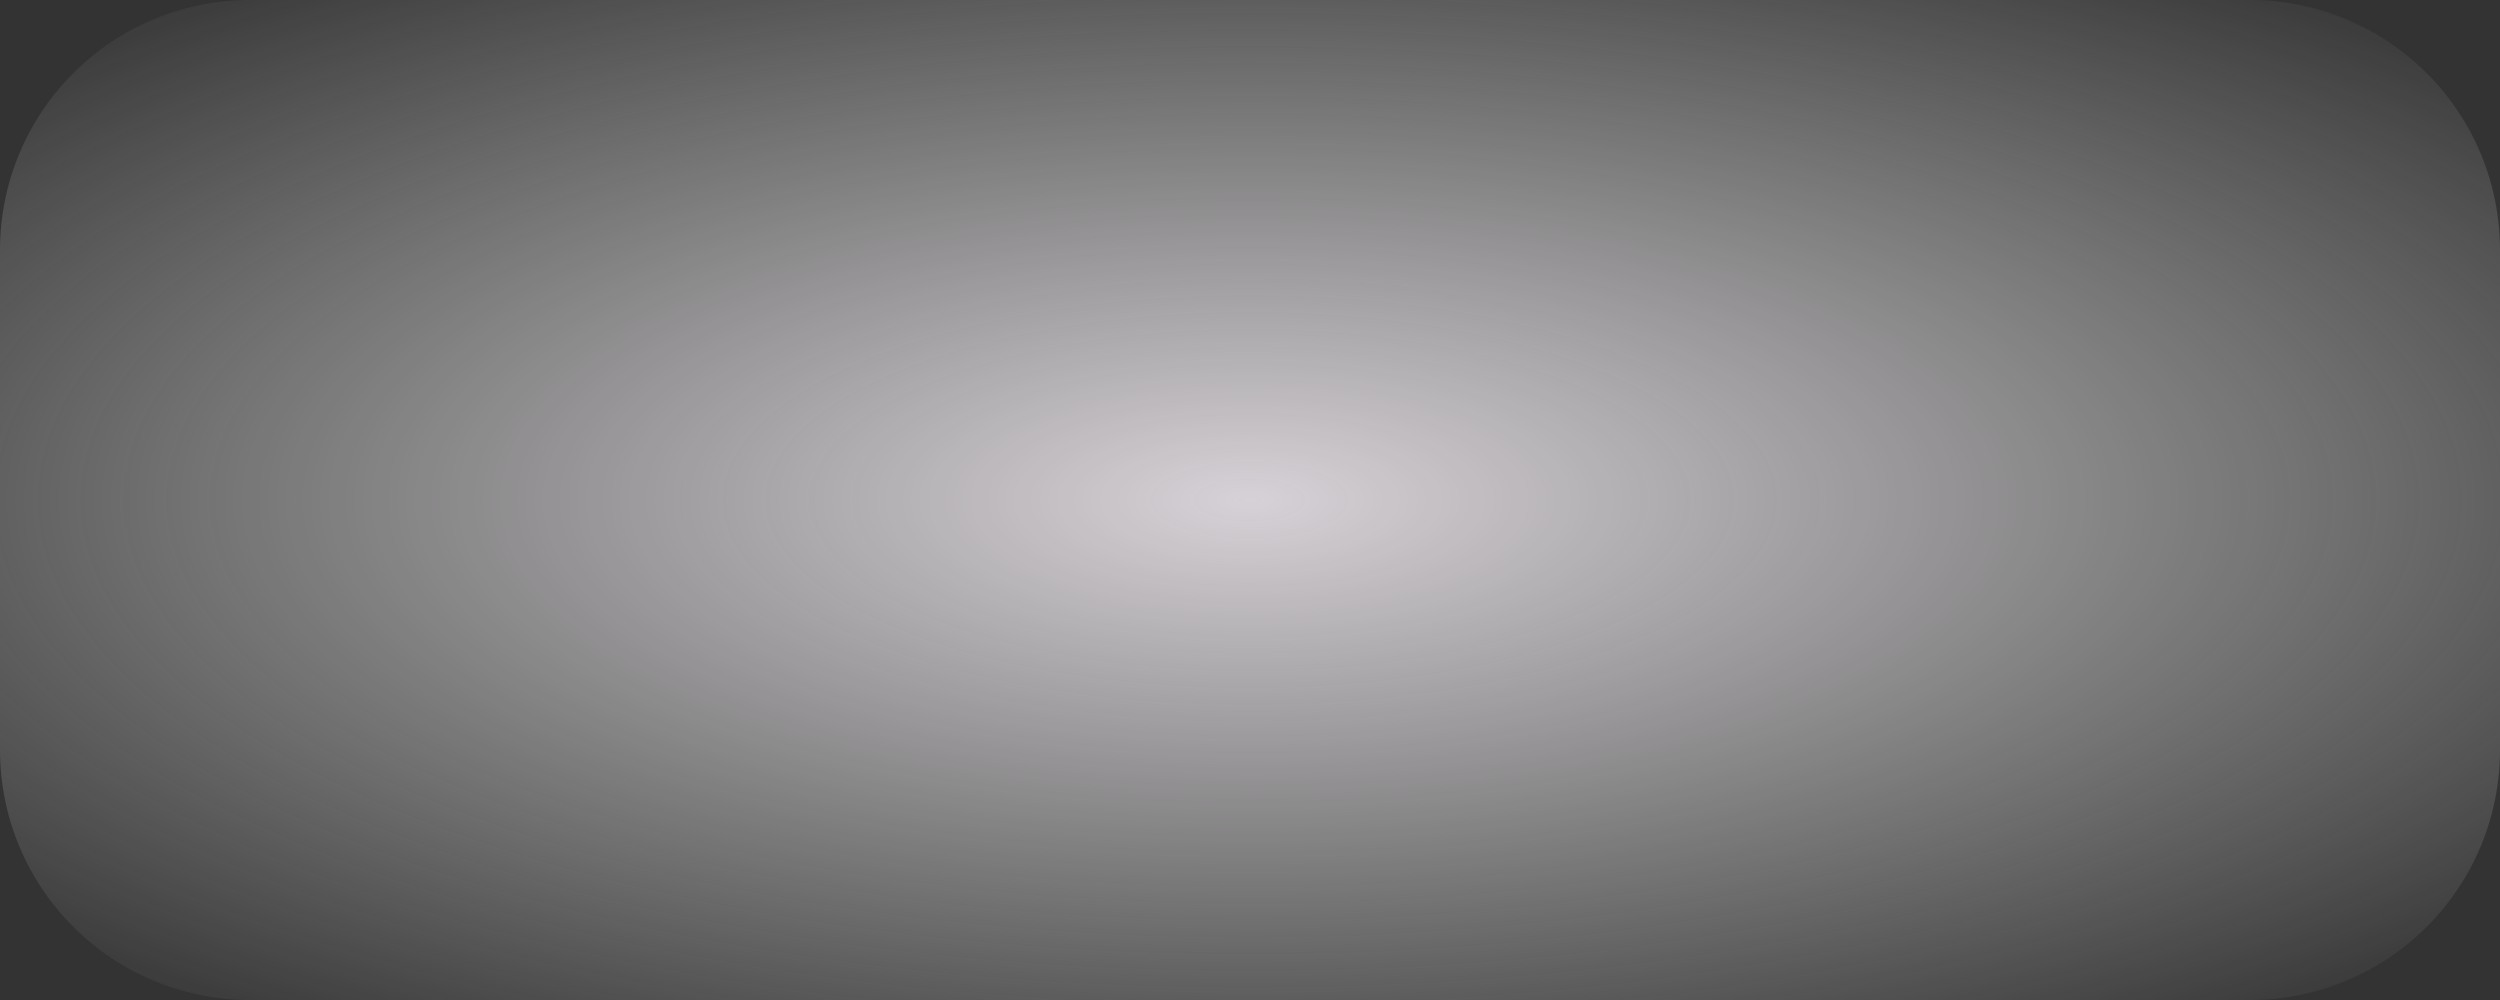<?xml version="1.0" encoding="UTF-8" standalone="no"?>
<!-- Created with Inkscape (http://www.inkscape.org/) -->

<svg
   width="1000"
   height="400"
   viewBox="0 0 264.583 105.833"
   version="1.1"
   id="svg2354"
   inkscape:version="1.1.1 (eb90963e84, 2021-10-02)"
   sodipodi:docname="LabelBackground.svg"
   xmlns:inkscape="http://www.inkscape.org/namespaces/inkscape"
   xmlns:sodipodi="http://sodipodi.sourceforge.net/DTD/sodipodi-0.dtd"
   xmlns:xlink="http://www.w3.org/1999/xlink"
   xmlns="http://www.w3.org/2000/svg"
   xmlns:svg="http://www.w3.org/2000/svg">
  <rect x="0" y="0" width="264.583" height="105.833" fill="#333333" stroke="none"/>
  <sodipodi:namedview
     id="namedview2356"
     pagecolor="#ffffff"
     bordercolor="#666666"
     borderopacity="1.0"
     inkscape:pageshadow="2"
     inkscape:pageopacity="0.0"
     inkscape:pagecheckerboard="0"
     inkscape:document-units="mm"
     showgrid="false"
     units="px"
     inkscape:zoom="0.18529742"
     inkscape:cx="-24.285281"
     inkscape:cy="855.38158"
     inkscape:window-width="1920"
     inkscape:window-height="1016"
     inkscape:window-x="0"
     inkscape:window-y="0"
     inkscape:window-maximized="1"
     inkscape:current-layer="layer1" />
  <defs
     id="defs2351">
    <inkscape:path-effect
       effect="fillet_chamfer"
       id="path-effect6249"
       is_visible="true"
       lpeversion="1"
       satellites_param="F,0,0,1,0,26.458,0,1 @ F,0,0,1,0,26.458,0,1 @ F,0,0,1,0,26.458,0,1 @ F,0,0,1,0,26.458,0,1"
       unit="px"
       method="auto"
       mode="F"
       radius="100"
       chamfer_steps="1"
       flexible="false"
       use_knot_distance="true"
       apply_no_radius="true"
       apply_with_radius="true"
       only_selected="false"
       hide_knots="false" />
    <linearGradient
       inkscape:collect="always"
       id="linearGradient5395">
      <stop
         style="stop-color:#fff9ff;stop-opacity:0.8"
         offset="0"
         id="stop5391" />
      <stop
         style="stop-color:#ffffff;stop-opacity:0"
         offset="1"
         id="stop5393" />
    </linearGradient>
    <radialGradient
       inkscape:collect="always"
       xlink:href="#linearGradient5395"
       id="radialGradient5527"
       cx="132.292"
       cy="52.917"
       fx="132.292"
       fy="52.917"
       r="132.292"
       gradientTransform="matrix(1.398,0,0,0.543,-52.676,24.187)"
       gradientUnits="userSpaceOnUse" />
  </defs>
  <g
     inkscape:label="Warstwa 1"
     inkscape:groupmode="layer"
     id="layer1">
    <path
       style="fill:url(#radialGradient5527);fill-opacity:1;fill-rule:evenodd;stroke:none;stroke-width:27.502;stroke-opacity:0.6;paint-order:stroke markers fill"
       id="rect5279"
       width="264.583"
       height="105.833"
       x="0"
       y="0"
       inkscape:path-effect="#path-effect6249"
       d="M 26.458,0 H 238.125 a 26.458,26.458 45 0 1 26.458,26.458 V 79.375 A 26.458,26.458 135 0 1 238.125,105.833 H 26.458 A 26.458,26.458 45 0 1 0,79.375 V 26.458 A 26.458,26.458 135 0 1 26.458,0 Z"
       sodipodi:type="rect" />
  </g>
</svg>
